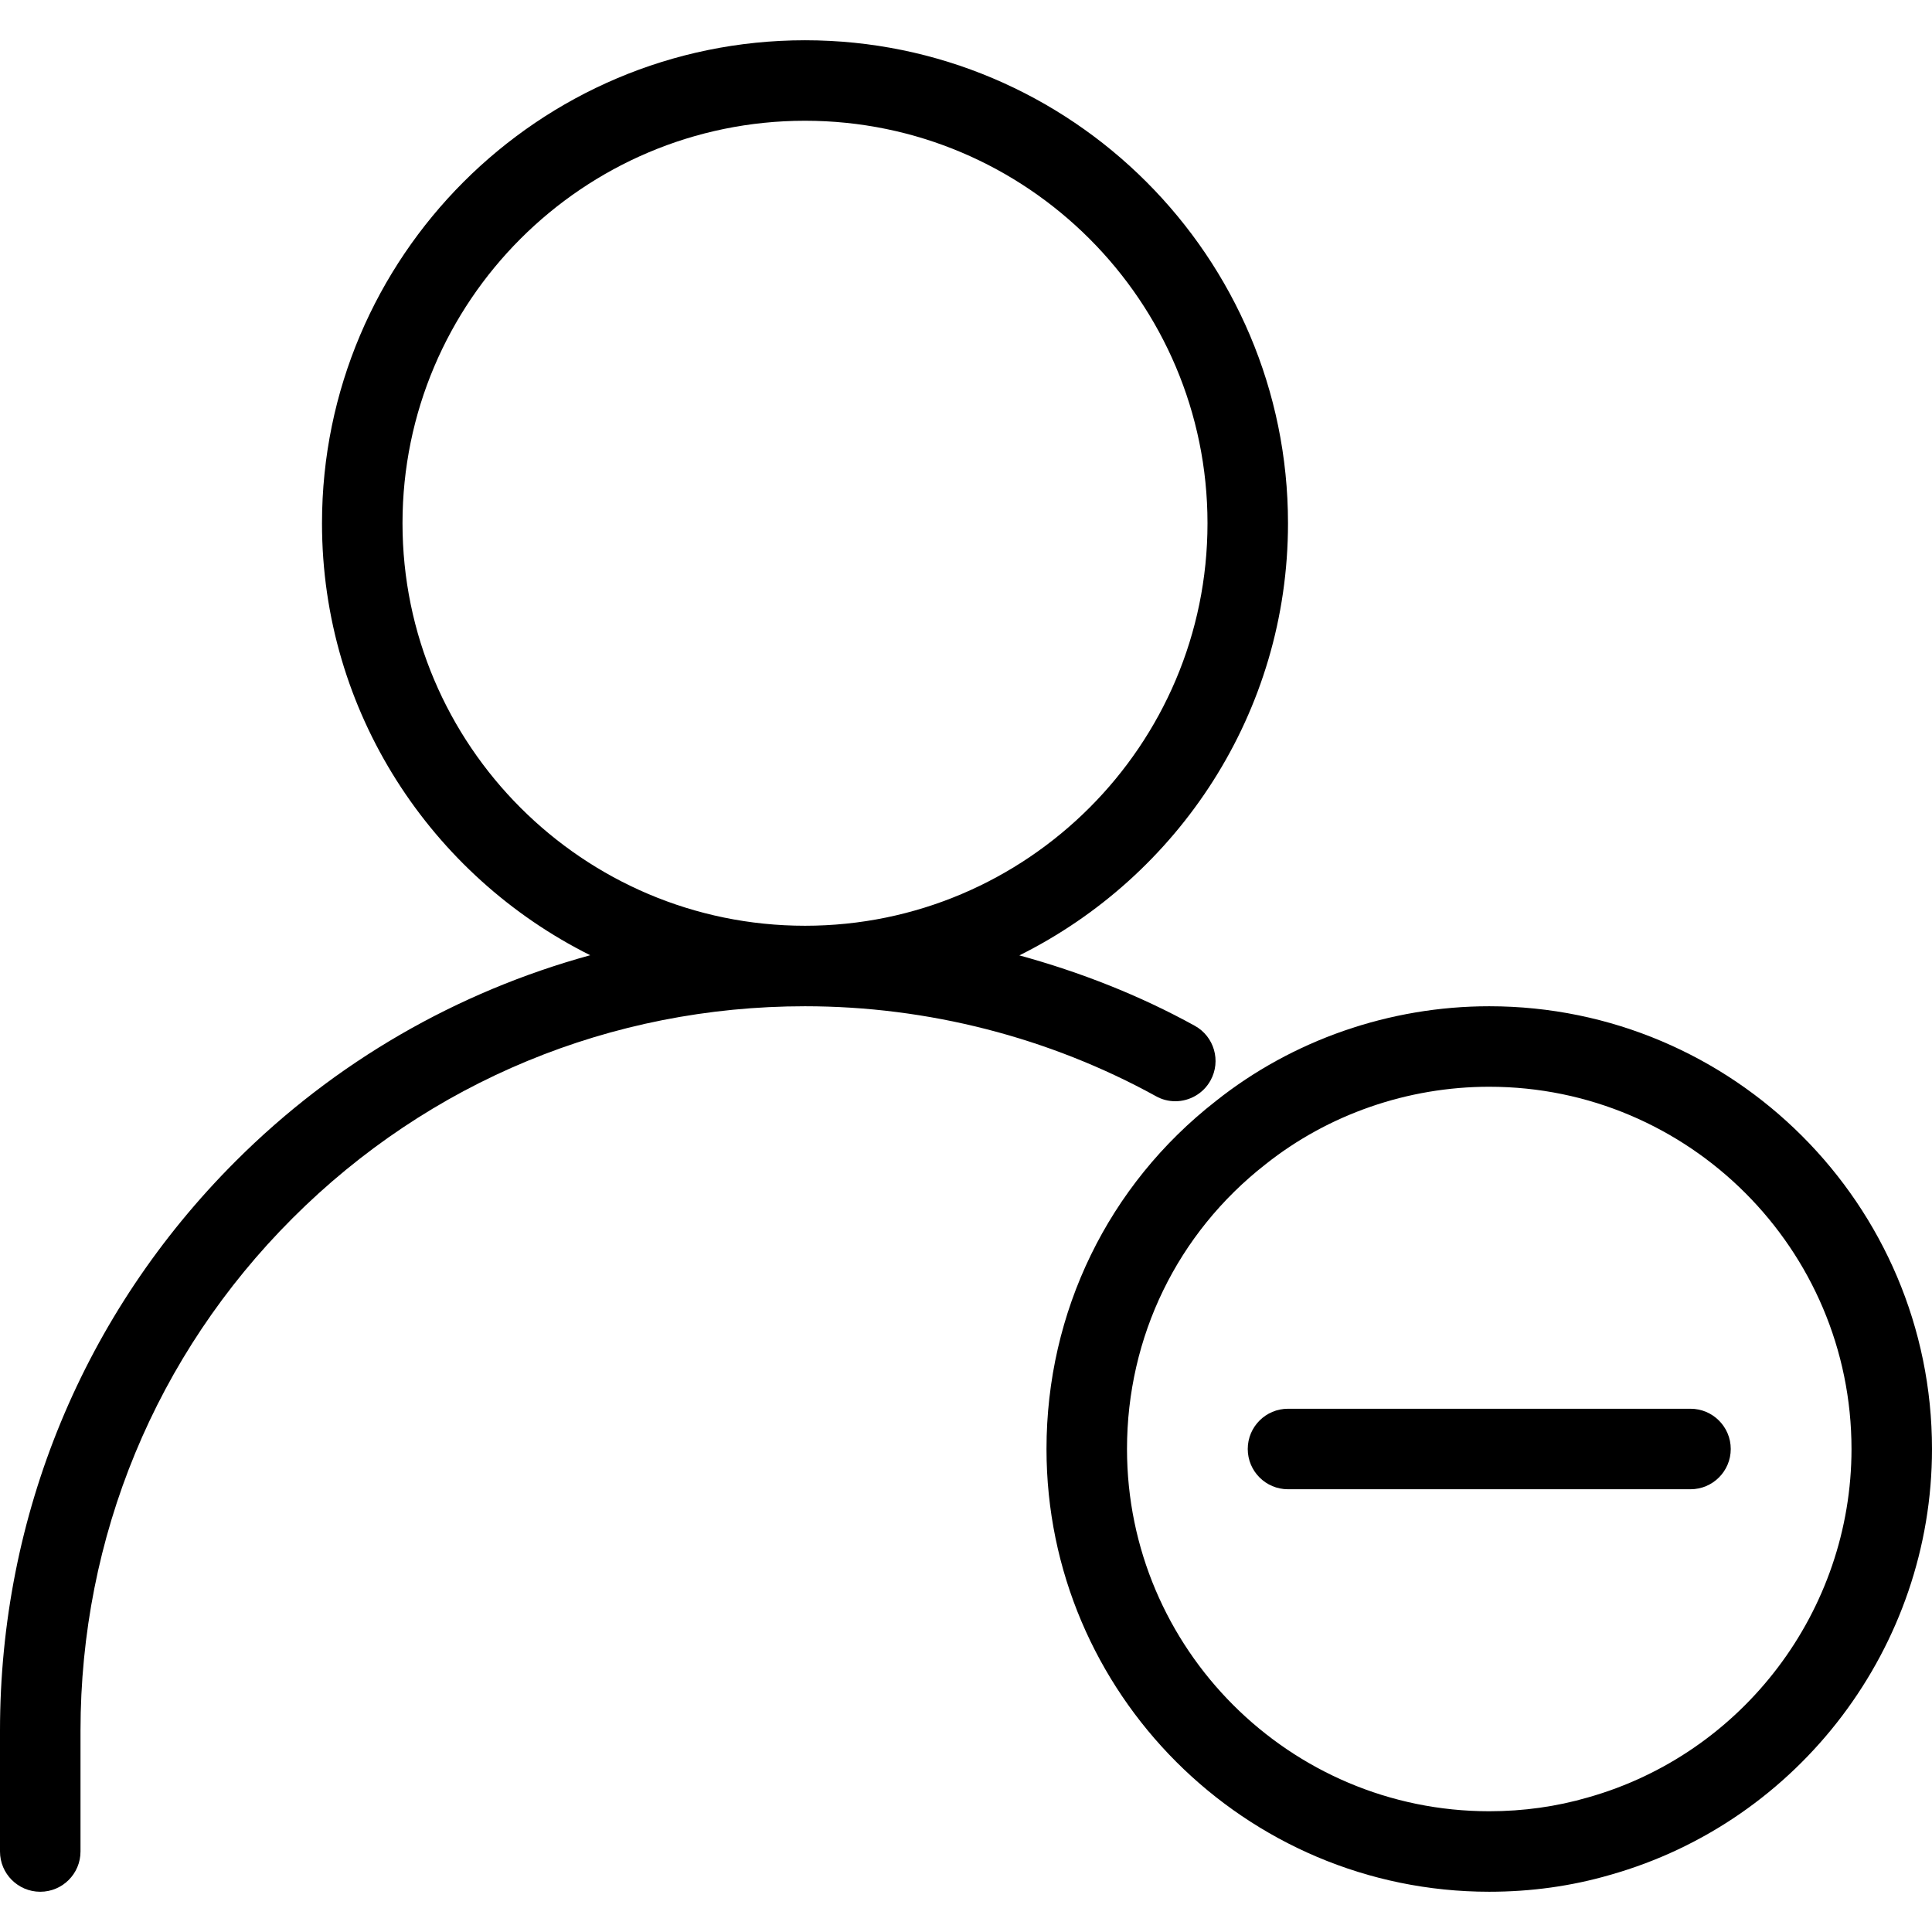 <?xml version="1.0" encoding="iso-8859-1"?>
<!-- Generator: Adobe Illustrator 19.0.0, SVG Export Plug-In . SVG Version: 6.00 Build 0)  -->
<svg xmlns="http://www.w3.org/2000/svg" xmlns:xlink="http://www.w3.org/1999/xlink" version="1.1" id="Capa_1" x="0px" y="0px" viewBox="0 0 512 512" style="enable-background:new 0 0 512 512;" xml:space="preserve">
<g>
	<g>
		<g>
			<path d="M394.667,266.667c-26.368,0-52.139,8.939-72.491,25.152c-28.501,22.251-44.843,55.851-44.843,92.181     c0,64.683,52.629,117.333,117.333,117.333c11.051,0,21.824-1.493,32-4.459C476.907,482.709,512,436.288,512,384     C512,319.317,459.371,266.667,394.667,266.667z M420.779,476.352c-8.299,2.411-17.088,3.648-26.112,3.648     c-52.928,0-96-43.072-96-96c0-29.739,13.355-57.195,36.693-75.435C352.043,295.296,373.099,288,394.667,288     c52.928,0,96,43.072,96,96C490.667,426.795,461.973,464.747,420.779,476.352z"/>
			<path d="M311.467,291.84c3.755,0,7.403-2.005,9.344-5.525c2.837-5.163,0.96-11.648-4.203-14.485     c-14.656-8.085-30.315-14.208-46.464-18.645c42.133-20.971,71.189-64.363,71.189-114.517c0-70.592-57.408-128-128-128     s-128,57.408-128,128c0,50.112,29.013,93.483,71.083,114.475c-35.2,9.664-67.52,28.139-93.995,54.613     C22.165,348.011,0,401.621,0,458.667v32c0,5.888,4.779,10.667,10.667,10.667s10.667-4.779,10.667-10.667v-32     c0-51.349,19.947-99.584,56.171-135.808c36.224-36.224,84.459-56.192,135.829-56.192c32.533,0,64.683,8.256,92.992,23.829     C307.947,291.413,309.717,291.84,311.467,291.84z M106.667,138.667C106.667,79.851,154.517,32,213.333,32     C272.149,32,320,79.851,320,138.667c0,58.816-47.851,106.667-106.667,106.667C154.517,245.333,106.667,197.483,106.667,138.667z"/>
			<path d="M448,373.333H341.333c-5.888,0-10.667,4.779-10.667,10.667s4.779,10.667,10.667,10.667H448     c5.888,0,10.667-4.779,10.667-10.667S453.888,373.333,448,373.333z"/>
		</g>
	</g>
</g>
<g>
</g>
<g>
</g>
<g>
</g>
<g>
</g>
<g>
</g>
<g>
</g>
<g>
</g>
<g>
</g>
<g>
</g>
<g>
</g>
<g>
</g>
<g>
</g>
<g>
</g>
<g>
</g>
<g>
</g>
</svg>
